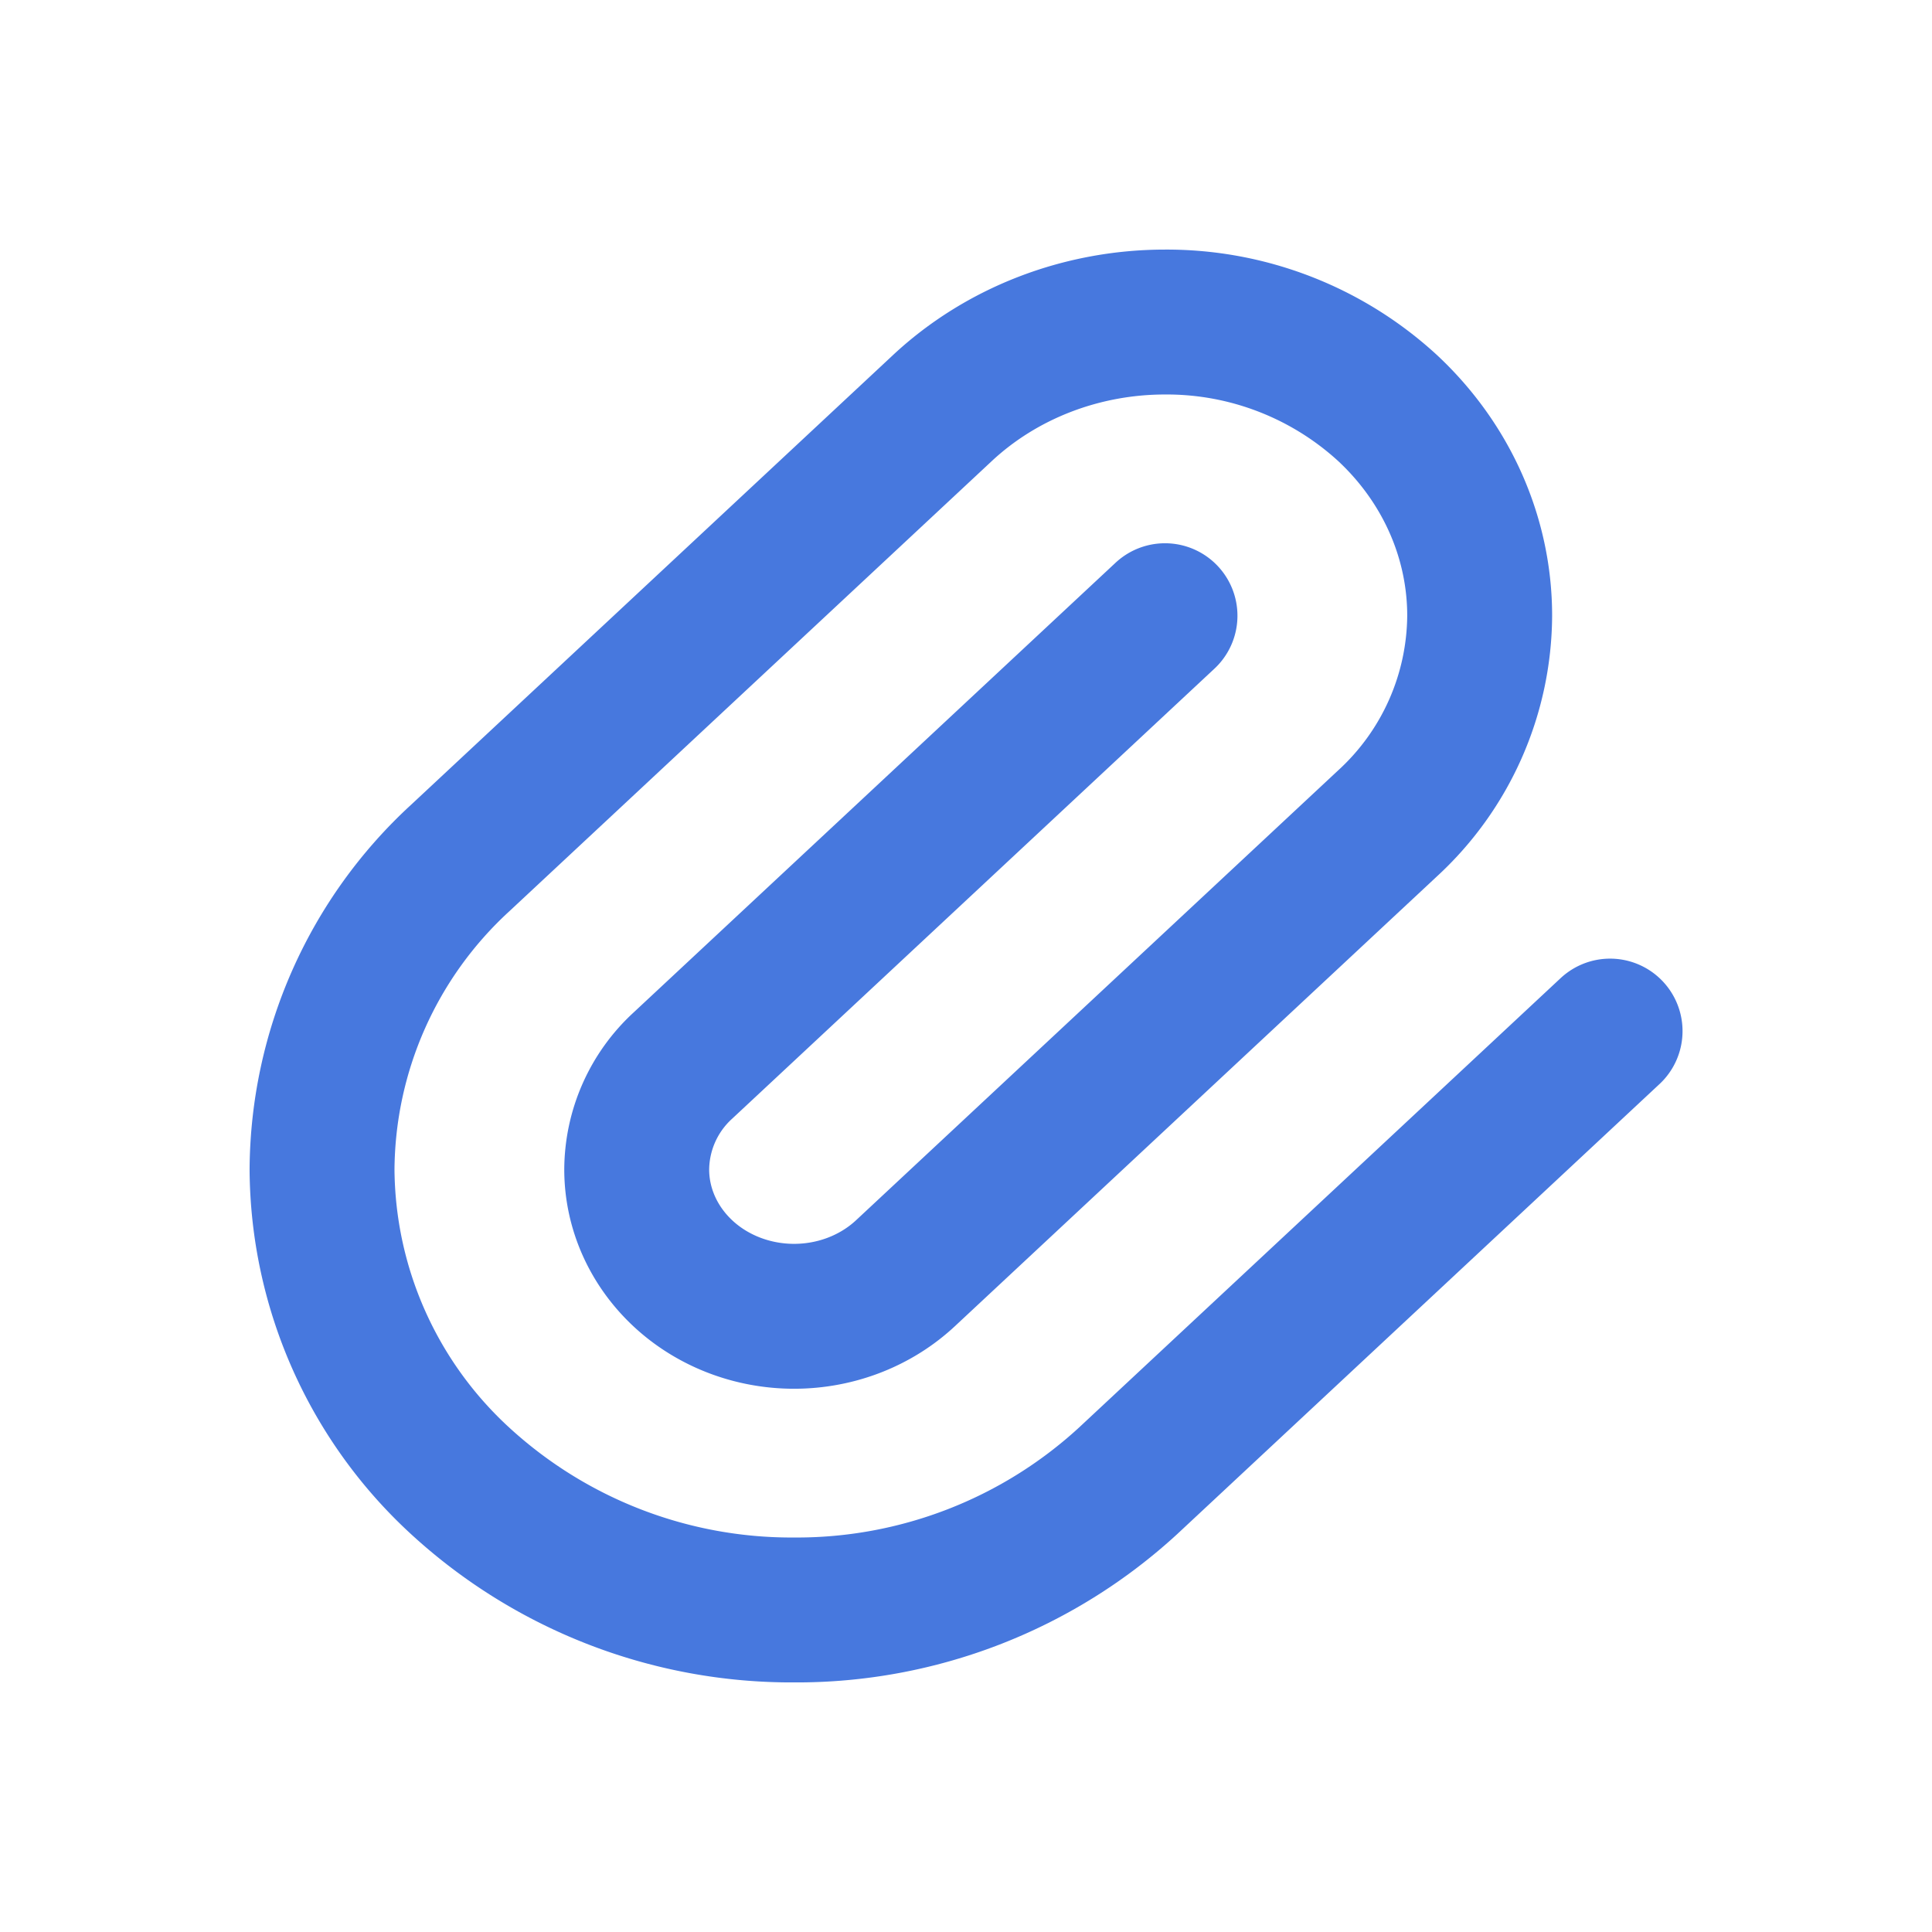 <svg width="16" height="16" viewBox="0 0 16 16" fill="none" xmlns="http://www.w3.org/2000/svg">
    <path d="M9.648 5.099 5.655 8.825a1.176 1.176 0 0 0-.382.86c0 .323.138.632.382.86.244.228.576.356.921.356.346 0 .677-.128.922-.356l3.993-3.726a2.353 2.353 0 0 0 .763-1.72c0-.645-.274-1.264-.763-1.72a2.704 2.704 0 0 0-1.843-.712c-.691 0-1.354.256-1.843.712L3.812 7.105a3.53 3.53 0 0 0-1.145 2.58 3.53 3.53 0 0 0 1.145 2.58 4.056 4.056 0 0 0 2.764 1.068 4.056 4.056 0 0 0 2.765-1.068l3.993-3.726" stroke="#4778DE" stroke-width="1.2" stroke-linecap="round" stroke-linejoin="round"/>
</svg>
